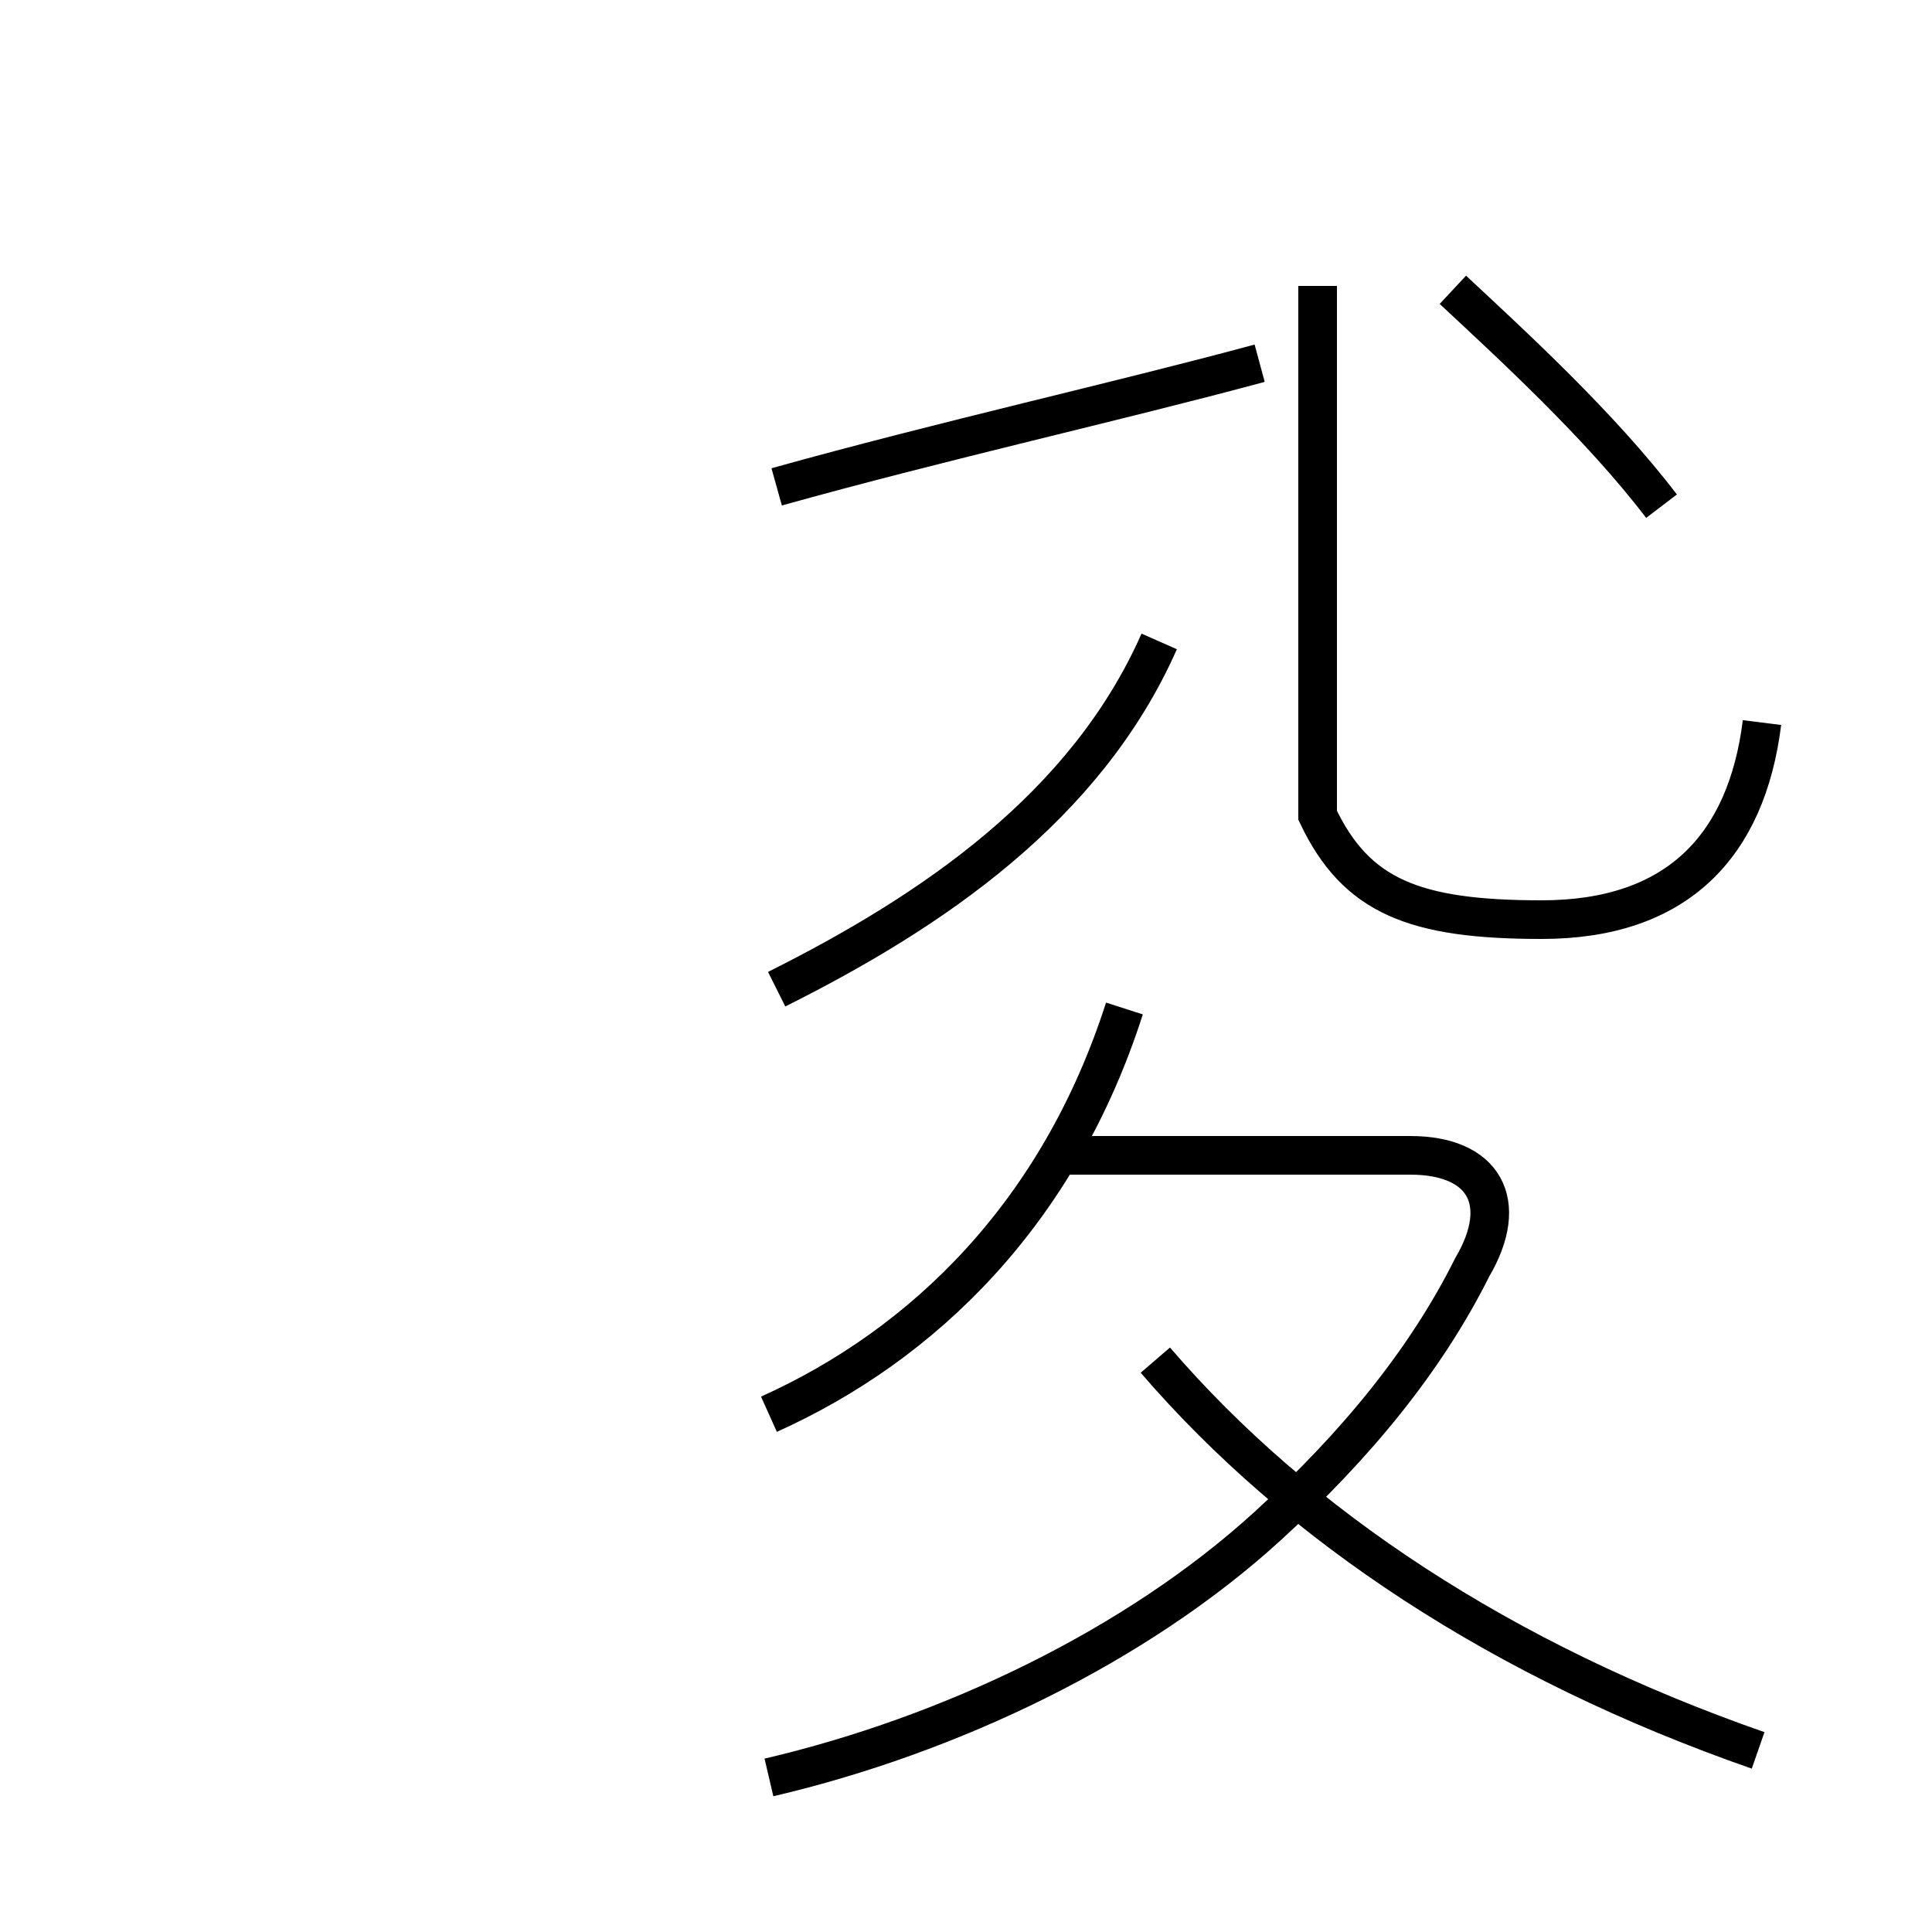 <?xml version='1.0' encoding='utf8'?>
<svg viewBox="0.0 -44.0 50.0 50.0" version="1.1" xmlns="http://www.w3.org/2000/svg">
<rect x="0.0" y="-44.0" width="50.0" height="50.0" fill="#808080" stroke="none"/>
<rect x="-1000" y="-1000" width="2000" height="2000" stroke="white" fill="white"/>
<g style="fill:none; stroke:#000000;  stroke-width:1">
<path d="M 19.9 7.4 C 23.9 9.2 27.4 12.6 29.1 17.9 M 19.9 -2.0 C 24.6 -0.9 29.4 1.4 32.8 4.5 C 35.1 6.6 36.9 8.8 38.1 11.2 C 39.1 12.9 38.4 14.1 36.5 14.1 L 27.5 14.1 M 20.1 31.4 C 24.4 32.6 28.9 33.6 32.6 34.6 M 45.5 -1.3 C 38.9 1.0 33.6 4.5 29.9 8.8 M 20.1 18.4 C 24.1 20.4 28.1 23.1 30.0 27.4 M 45.6 25.3 C 45.2 22.1 43.4 20.2 39.9 20.2 C 36.6 20.2 35.1 20.8 34.1 22.9 L 34.1 36.6 M 43.0 30.9 C 41.4 33.0 39.1 35.1 37.6 36.5" transform="scale(1, -1)" />
</g>
</svg>